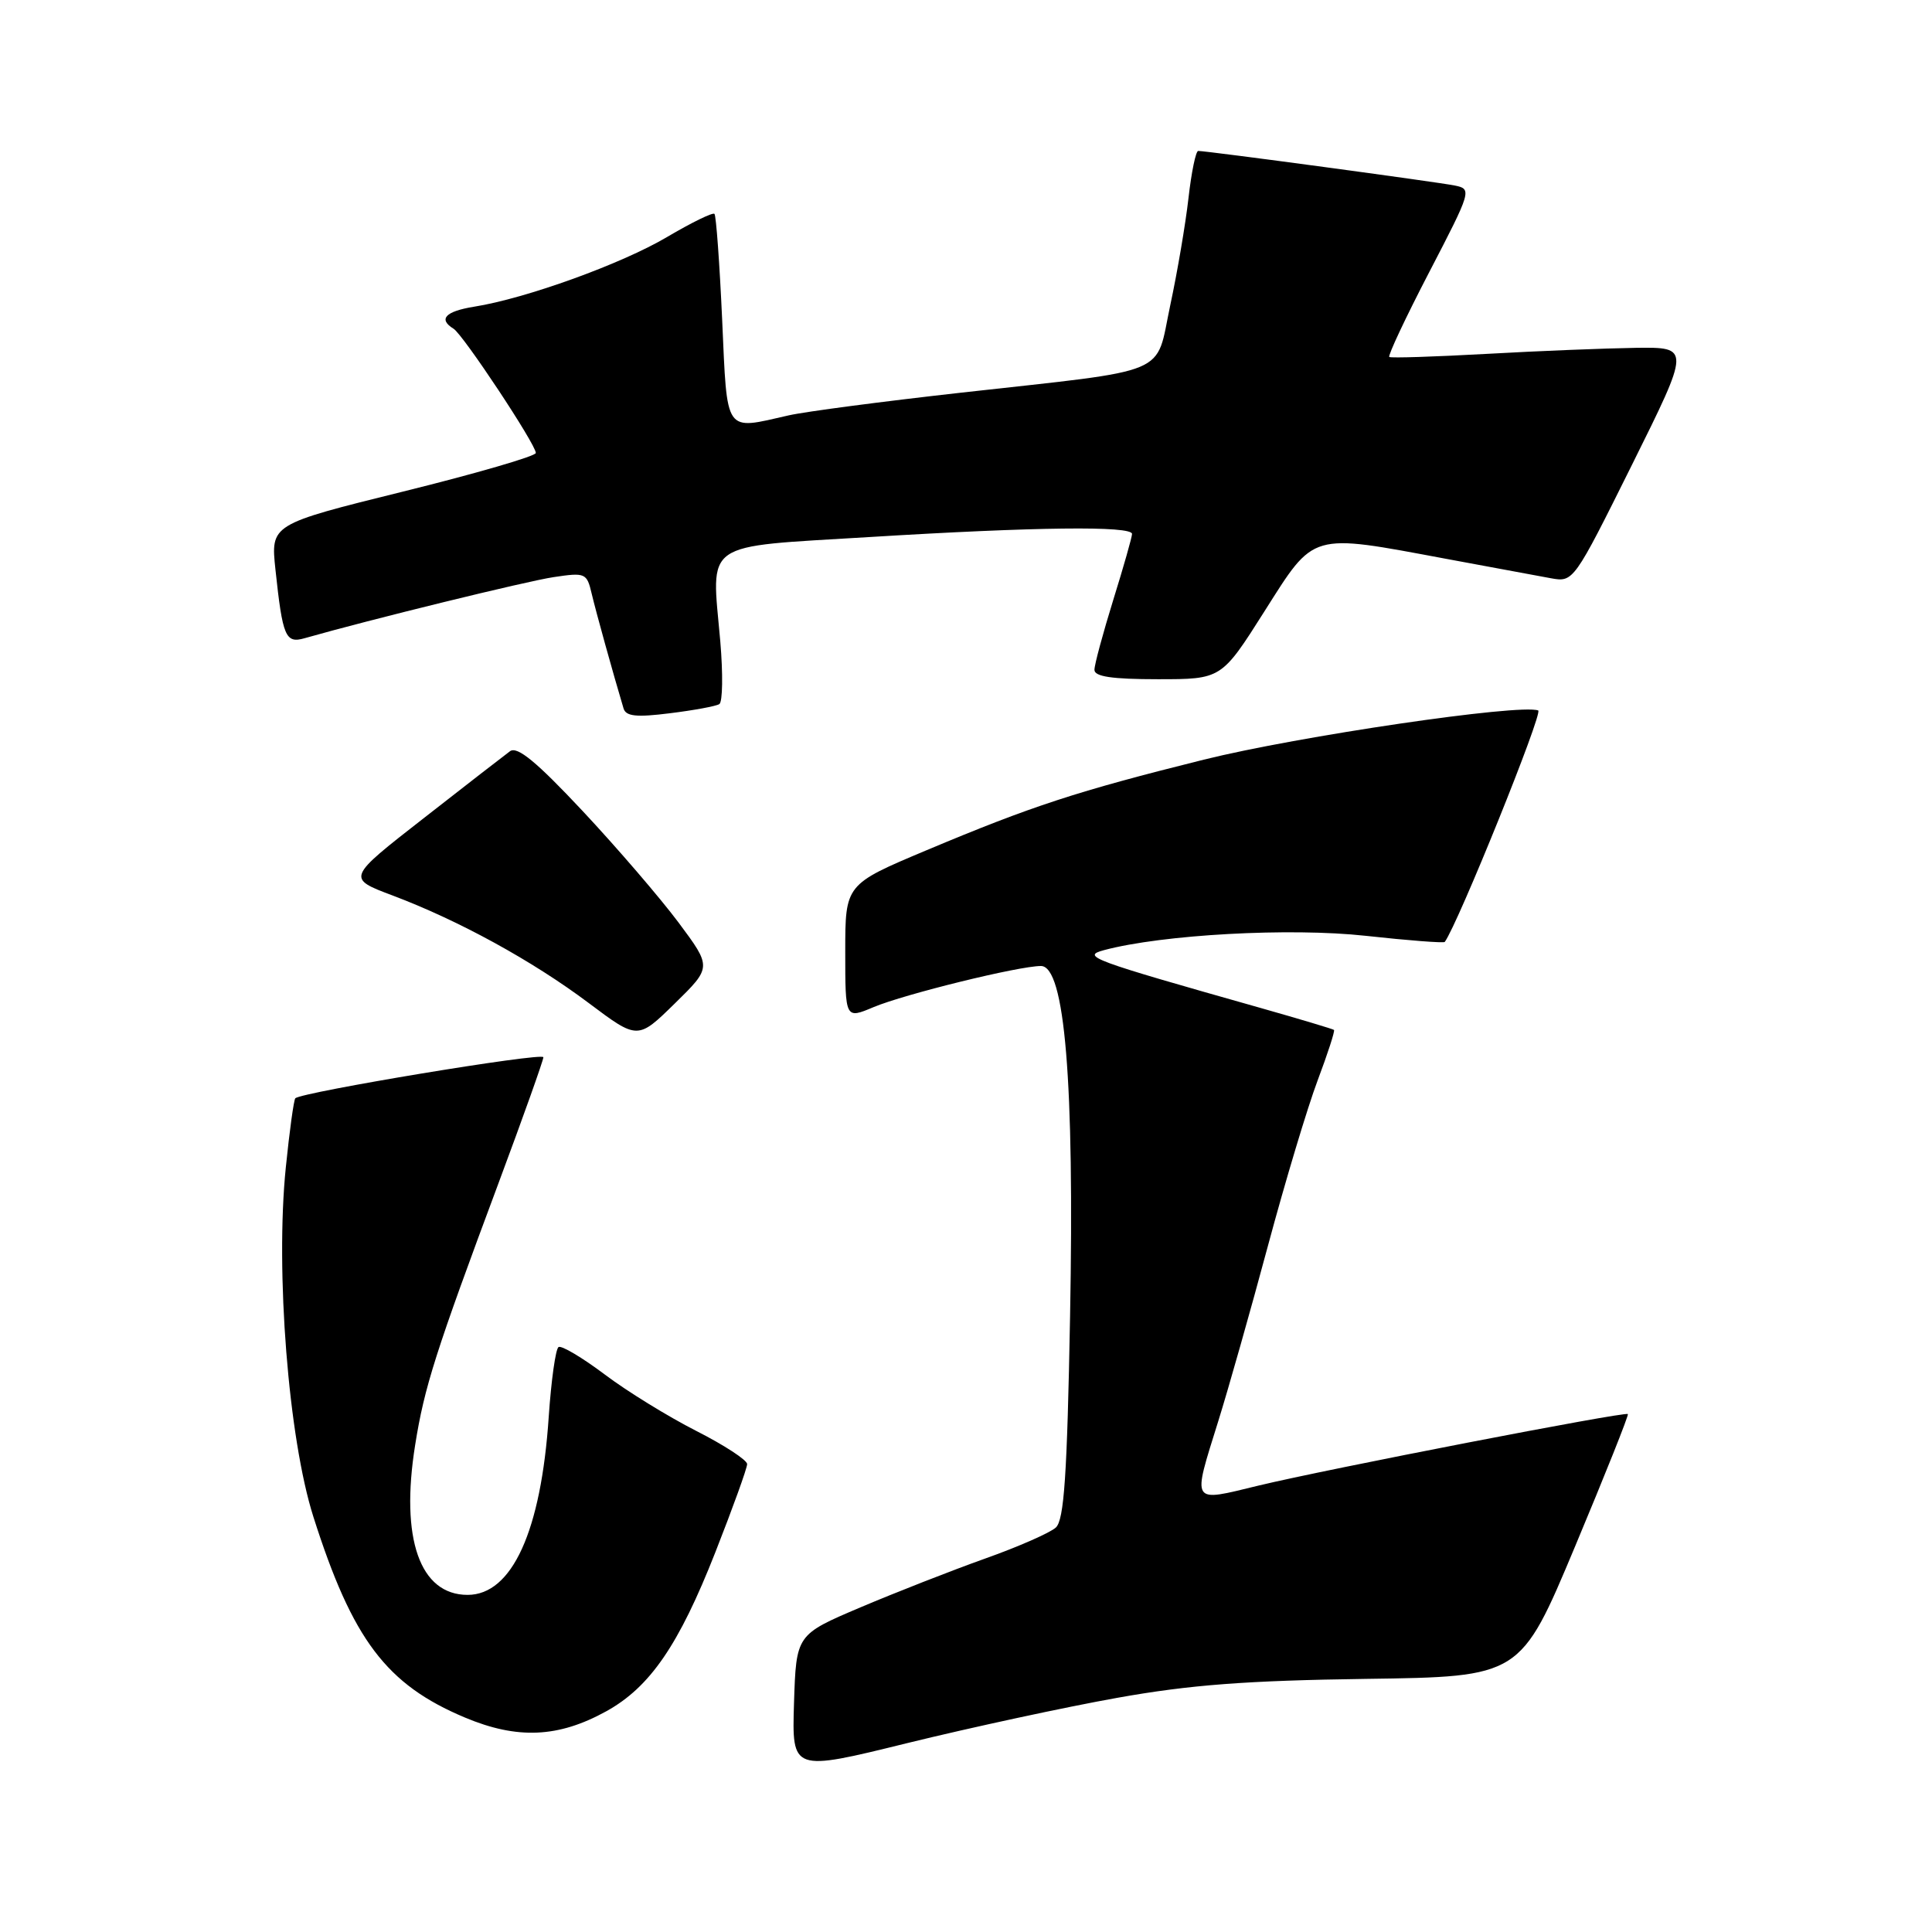 <?xml version="1.0" encoding="UTF-8" standalone="no"?>
<!DOCTYPE svg PUBLIC "-//W3C//DTD SVG 1.1//EN" "http://www.w3.org/Graphics/SVG/1.1/DTD/svg11.dtd" >
<svg xmlns="http://www.w3.org/2000/svg" xmlns:xlink="http://www.w3.org/1999/xlink" version="1.1" viewBox="0 0 256 256">
 <g >
 <path fill="currentColor"
d=" M 148.05 224.97 C 157.64 223.25 165.20 222.68 180.99 222.46 C 201.47 222.18 201.47 222.18 208.71 204.90 C 212.69 195.39 215.84 187.51 215.70 187.37 C 215.34 187.01 175.83 194.66 166.75 196.85 C 157.71 199.04 157.96 199.44 161.43 188.30 C 162.77 184.01 165.73 173.56 168.01 165.07 C 170.29 156.58 173.25 146.73 174.59 143.17 C 175.93 139.61 176.91 136.59 176.76 136.47 C 176.62 136.35 172.22 135.03 167.00 133.55 C 144.48 127.18 143.24 126.72 146.28 125.90 C 154.01 123.83 170.97 122.90 180.96 124.00 C 186.60 124.62 191.31 124.98 191.44 124.81 C 193.23 122.32 204.51 94.40 203.82 94.14 C 201.37 93.23 172.02 97.55 159.50 100.66 C 142.62 104.87 136.78 106.78 122.75 112.67 C 112.00 117.19 112.00 117.19 112.00 126.11 C 112.00 135.03 112.00 135.03 115.75 133.45 C 119.88 131.72 135.00 128.00 137.93 128.00 C 141.10 128.00 142.37 143.28 141.79 174.42 C 141.40 195.52 141.00 201.41 139.90 202.41 C 139.13 203.11 134.90 204.97 130.50 206.53 C 126.10 208.10 118.67 211.01 114.00 212.99 C 105.50 216.60 105.50 216.60 105.21 225.67 C 104.93 234.74 104.93 234.74 120.26 230.96 C 128.70 228.89 141.20 226.19 148.05 224.97 Z  M 80.34 226.75 C 86.13 223.55 89.95 217.98 94.78 205.70 C 97.10 199.80 99.00 194.54 99.00 194.00 C 99.00 193.47 95.96 191.48 92.25 189.60 C 88.54 187.71 83.07 184.35 80.11 182.11 C 77.14 179.88 74.40 178.25 74.01 178.49 C 73.62 178.74 73.04 182.89 72.71 187.72 C 71.70 202.88 67.85 211.33 61.96 211.33 C 55.63 211.33 53.02 203.89 55.01 191.47 C 56.23 183.79 57.70 179.18 66.09 156.68 C 69.34 147.96 72.00 140.49 72.00 140.09 C 72.00 139.40 39.96 144.71 39.13 145.53 C 38.93 145.74 38.36 149.86 37.87 154.70 C 36.47 168.46 38.22 190.62 41.53 201.00 C 46.71 217.27 51.19 223.21 61.60 227.58 C 68.55 230.50 73.99 230.26 80.34 226.75 Z  M 89.91 122.24 C 87.48 118.99 81.76 112.33 77.19 107.45 C 71.08 100.93 68.54 98.84 67.58 99.54 C 66.86 100.07 61.70 104.07 56.11 108.44 C 45.94 116.37 45.94 116.37 52.03 118.66 C 60.78 121.96 70.52 127.29 78.00 132.90 C 84.50 137.78 84.50 137.78 89.41 132.97 C 94.32 128.16 94.32 128.16 89.91 122.24 Z  M 95.31 93.30 C 95.76 93.03 95.81 89.28 95.44 84.96 C 94.26 71.52 92.81 72.53 115.23 71.16 C 137.22 69.81 150.00 69.66 150.00 70.75 C 150.00 71.16 148.88 75.10 147.51 79.50 C 146.15 83.90 145.02 88.06 145.02 88.75 C 145.00 89.65 147.34 90.00 153.42 90.00 C 161.85 90.00 161.85 90.00 167.55 81.00 C 174.24 70.45 173.50 70.67 191.58 74.04 C 197.59 75.16 203.85 76.32 205.50 76.62 C 208.49 77.16 208.53 77.10 216.25 61.58 C 223.99 46.00 223.99 46.00 216.75 46.09 C 212.76 46.15 203.88 46.50 197.00 46.89 C 190.12 47.27 184.32 47.46 184.09 47.30 C 183.87 47.15 186.25 42.08 189.39 36.04 C 194.97 25.30 195.04 25.05 192.80 24.59 C 190.59 24.13 159.95 20.00 158.77 20.00 C 158.45 20.00 157.87 22.81 157.48 26.25 C 157.09 29.69 156.00 36.09 155.06 40.47 C 153.04 49.93 155.56 48.88 127.36 52.03 C 116.99 53.19 106.70 54.54 104.50 55.04 C 95.91 56.99 96.38 57.67 95.69 42.37 C 95.35 34.88 94.89 28.56 94.67 28.34 C 94.45 28.11 91.62 29.50 88.38 31.41 C 82.38 34.96 69.70 39.55 62.82 40.64 C 59.00 41.26 58.04 42.29 60.10 43.56 C 61.37 44.35 71.00 58.88 71.00 60.02 C 71.00 60.44 63.09 62.74 53.43 65.13 C 35.86 69.48 35.86 69.48 36.50 75.49 C 37.45 84.38 37.83 85.29 40.35 84.57 C 49.01 82.10 69.80 77.00 73.37 76.47 C 77.56 75.84 77.76 75.93 78.40 78.66 C 78.97 81.07 81.20 89.11 82.62 93.86 C 82.93 94.92 84.31 95.07 88.76 94.51 C 91.92 94.12 94.86 93.58 95.31 93.30 Z "/>
</g>
</svg>